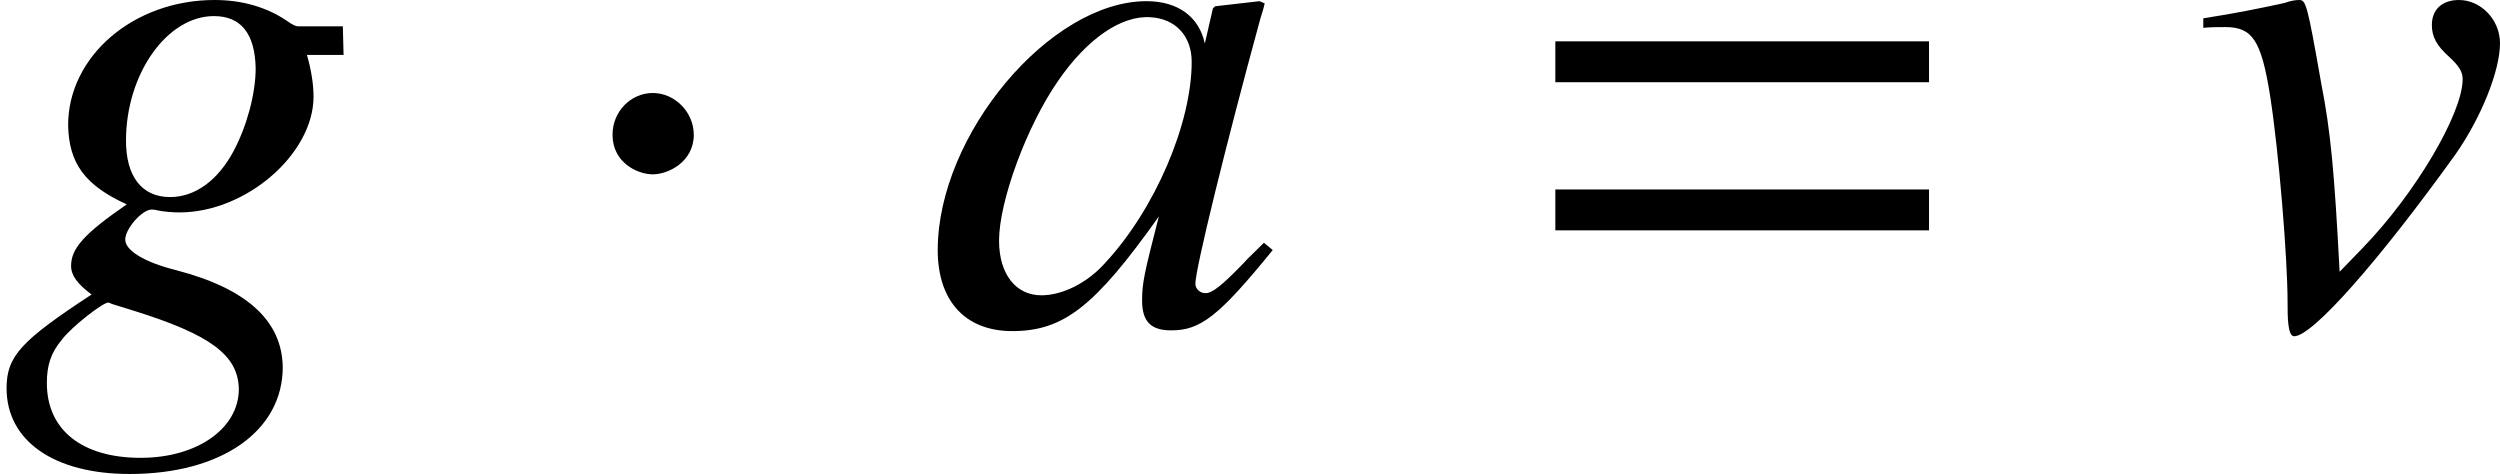 <?xml version='1.0' encoding='UTF-8'?>
<!-- This file was generated by dvisvgm 2.1.3 -->
<svg height='6.422pt' version='1.1' viewBox='76.772 58.388 33.872 6.422' width='33.872pt' xmlns='http://www.w3.org/2000/svg' xmlns:xlink='http://www.w3.org/1999/xlink'>
<defs>
<path d='M5.676 -3.263V-3.817H0.613V-3.263H5.676ZM5.676 -1.256V-1.81H0.613V-1.256H5.676Z' id='g6-61'/>
<path d='M1.796 -2.551C1.796 -2.859 1.538 -3.117 1.241 -3.117S0.695 -2.868 0.695 -2.551C0.695 -2.174 1.032 -2.015 1.241 -2.015S1.796 -2.184 1.796 -2.551Z' id='g13-1'/>
<path d='M4.588 -1.088C4.44 -0.939 4.381 -0.89 4.311 -0.811C4.015 -0.504 3.886 -0.405 3.797 -0.405C3.718 -0.405 3.659 -0.465 3.659 -0.534C3.659 -0.732 4.074 -2.423 4.539 -4.123C4.568 -4.222 4.578 -4.242 4.598 -4.331L4.529 -4.361L3.926 -4.292L3.896 -4.262L3.787 -3.787C3.708 -4.153 3.421 -4.361 2.996 -4.361C1.691 -4.361 0.168 -2.551 0.168 -0.989C0.168 -0.297 0.544 0.109 1.177 0.109C1.869 0.109 2.294 -0.218 3.164 -1.444C2.966 -0.672 2.937 -0.544 2.937 -0.307C2.937 -0.02 3.055 0.099 3.332 0.099C3.728 0.099 3.975 -0.089 4.707 -0.989L4.588 -1.088ZM3.055 -4.143C3.392 -4.123 3.609 -3.886 3.609 -3.54C3.609 -2.709 3.115 -1.543 2.433 -0.811C2.195 -0.544 1.859 -0.376 1.572 -0.376C1.226 -0.376 0.999 -0.663 0.999 -1.117C0.999 -1.651 1.374 -2.67 1.8 -3.283C2.195 -3.856 2.66 -4.173 3.055 -4.143Z' id='g18-97'/>
<path d='M3.831 0.596C3.821 -0.03 3.345 -0.466 2.392 -0.715C1.955 -0.824 1.697 -0.983 1.697 -1.131S1.926 -1.538 2.055 -1.538C2.055 -1.538 2.094 -1.538 2.124 -1.529C2.203 -1.509 2.342 -1.499 2.432 -1.499C3.335 -1.499 4.248 -2.293 4.248 -3.067C4.248 -3.236 4.218 -3.424 4.159 -3.633H4.655L4.645 -4.02H4.04C4.01 -4.02 3.96 -4.04 3.881 -4.099C3.613 -4.278 3.285 -4.377 2.908 -4.377C1.806 -4.377 0.923 -3.613 0.923 -2.68C0.933 -2.164 1.151 -1.866 1.717 -1.608C1.141 -1.211 0.963 -1.012 0.963 -0.774C0.963 -0.645 1.052 -0.526 1.241 -0.387C0.288 0.238 0.089 0.447 0.089 0.883C0.089 1.598 0.734 2.045 1.757 2.045C3.007 2.045 3.831 1.459 3.831 0.596ZM3.236 0.893C3.236 1.429 2.67 1.826 1.906 1.826C1.112 1.826 0.635 1.449 0.635 0.814C0.635 0.576 0.685 0.407 0.844 0.218C0.973 0.05 1.39 -0.278 1.469 -0.278C1.469 -0.278 1.499 -0.268 1.519 -0.258L1.806 -0.169C2.859 0.159 3.226 0.437 3.236 0.893ZM3.166 -2.332C2.948 -1.926 2.64 -1.707 2.303 -1.707C1.916 -1.707 1.707 -1.995 1.707 -2.471C1.707 -3.375 2.263 -4.159 2.898 -4.159C3.265 -4.159 3.454 -3.921 3.464 -3.454C3.464 -3.107 3.345 -2.67 3.166 -2.332Z' id='g19-103'/>
<path d='M4.228 -3.792C4.228 -4.109 3.97 -4.377 3.672 -4.377C3.444 -4.377 3.305 -4.248 3.305 -4.04C3.305 -3.881 3.365 -3.762 3.543 -3.603C3.672 -3.484 3.722 -3.404 3.722 -3.305C3.722 -2.839 3.077 -1.747 2.362 -1.012L2.055 -0.695C1.985 -2.035 1.935 -2.591 1.806 -3.246C1.618 -4.318 1.598 -4.377 1.509 -4.377C1.459 -4.377 1.39 -4.367 1.31 -4.337C0.993 -4.268 0.655 -4.198 0.208 -4.129V-4C0.318 -4.01 0.407 -4.01 0.506 -4.01C0.873 -4.01 0.993 -3.831 1.112 -3.087C1.231 -2.332 1.35 -0.883 1.35 -0.278C1.35 -0.089 1.35 0.179 1.439 0.179C1.687 0.179 2.581 -0.834 3.623 -2.283C3.97 -2.779 4.228 -3.414 4.228 -3.792Z' id='g19-118'/>
</defs>
<g id='page1'>
<use x='76.772' xlink:href='#g19-103' y='62.765'/>
<use x='84.376' xlink:href='#g13-1' y='62.765'/>
<use x='89.309' xlink:href='#g18-97' y='62.765'/>
<use x='97.232' xlink:href='#g6-61' y='62.765'/>
<use x='106.416' xlink:href='#g19-118' y='62.765'/>
</g>
</svg>